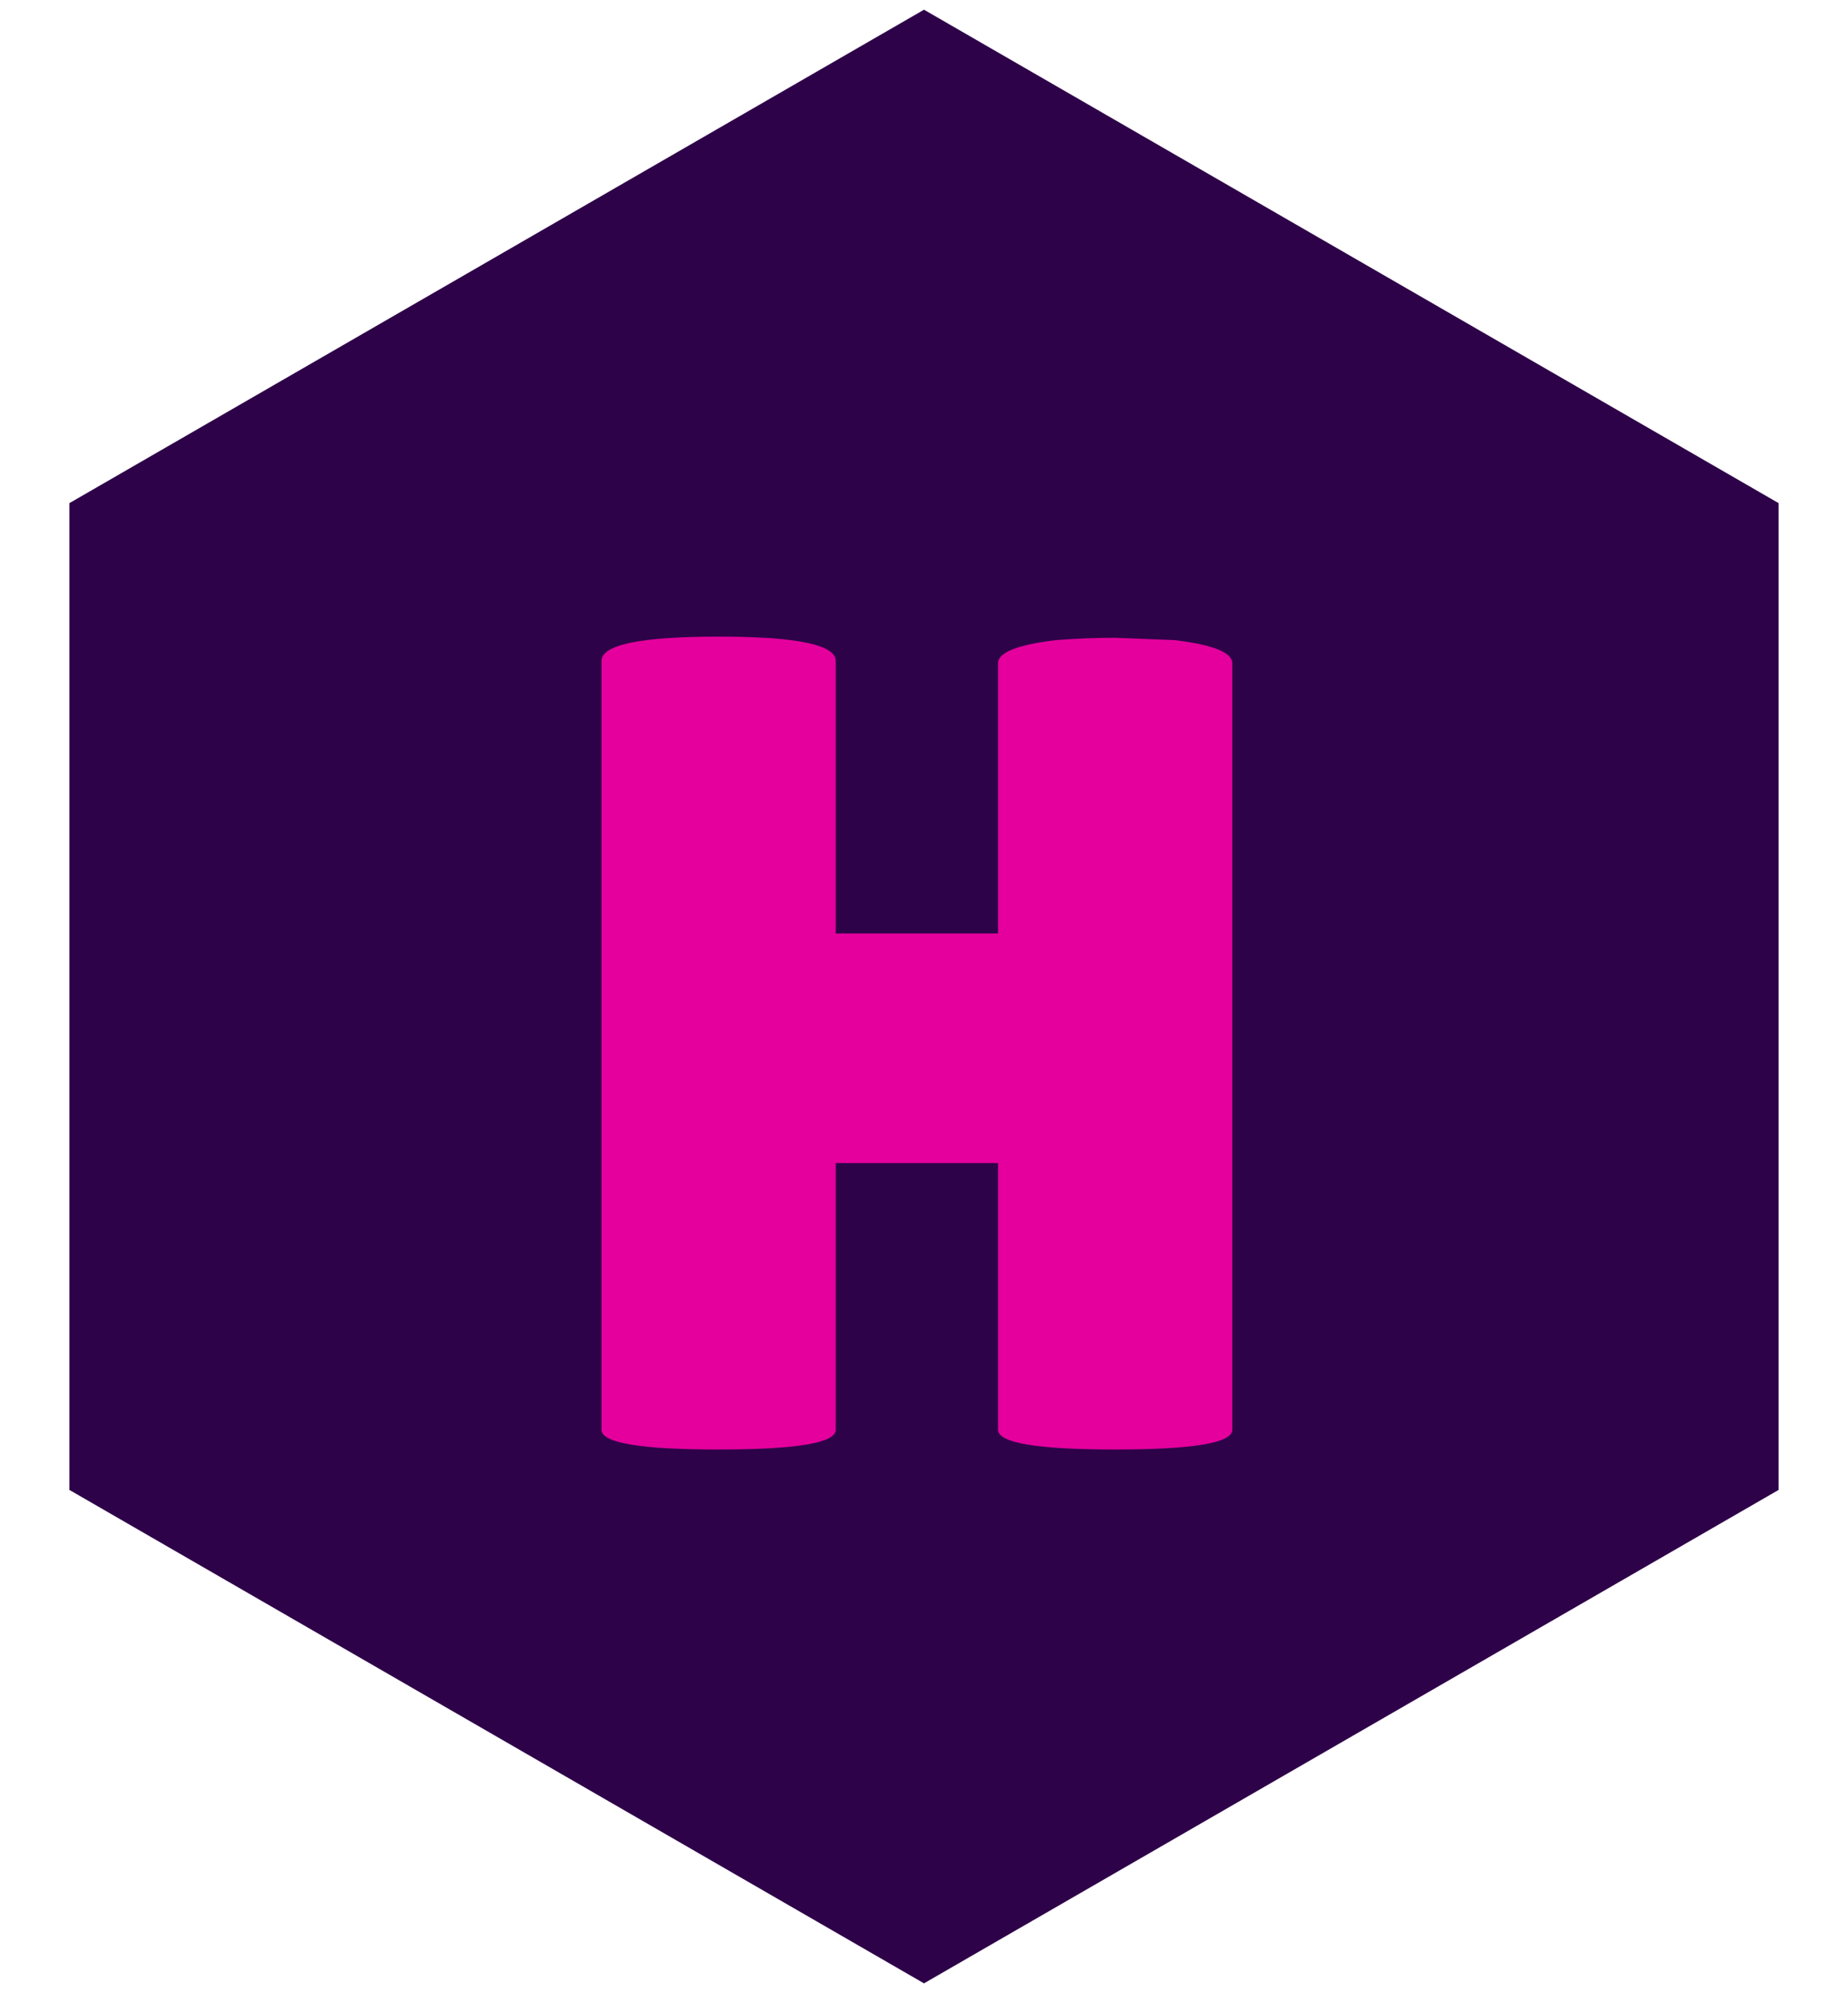 <svg width="51" height="55" viewBox="0 0 51 55" fill="none" xmlns="http://www.w3.org/2000/svg">
<path d="M25.5 2L47.584 14.75V40.25L25.5 53L3.416 40.25V14.75L25.5 2Z" fill="#2E0249" stroke="#2E0249" stroke-width="3"/>
<path d="M34.008 39.456C34.008 39.819 32.931 40 30.776 40C28.621 40 27.544 39.819 27.544 39.456V32.096H23.064V39.456C23.064 39.819 21.987 40 19.832 40C17.677 40 16.6 39.819 16.6 39.456V18.24C16.6 17.792 17.677 17.568 19.832 17.568C21.987 17.568 23.064 17.792 23.064 18.24V25.76H27.544V18.304C27.544 18.005 28.077 17.792 29.144 17.664C29.699 17.621 30.243 17.6 30.776 17.6L32.408 17.664C33.475 17.792 34.008 18.005 34.008 18.304V39.456Z" fill="#E5009D"/>
</svg>
